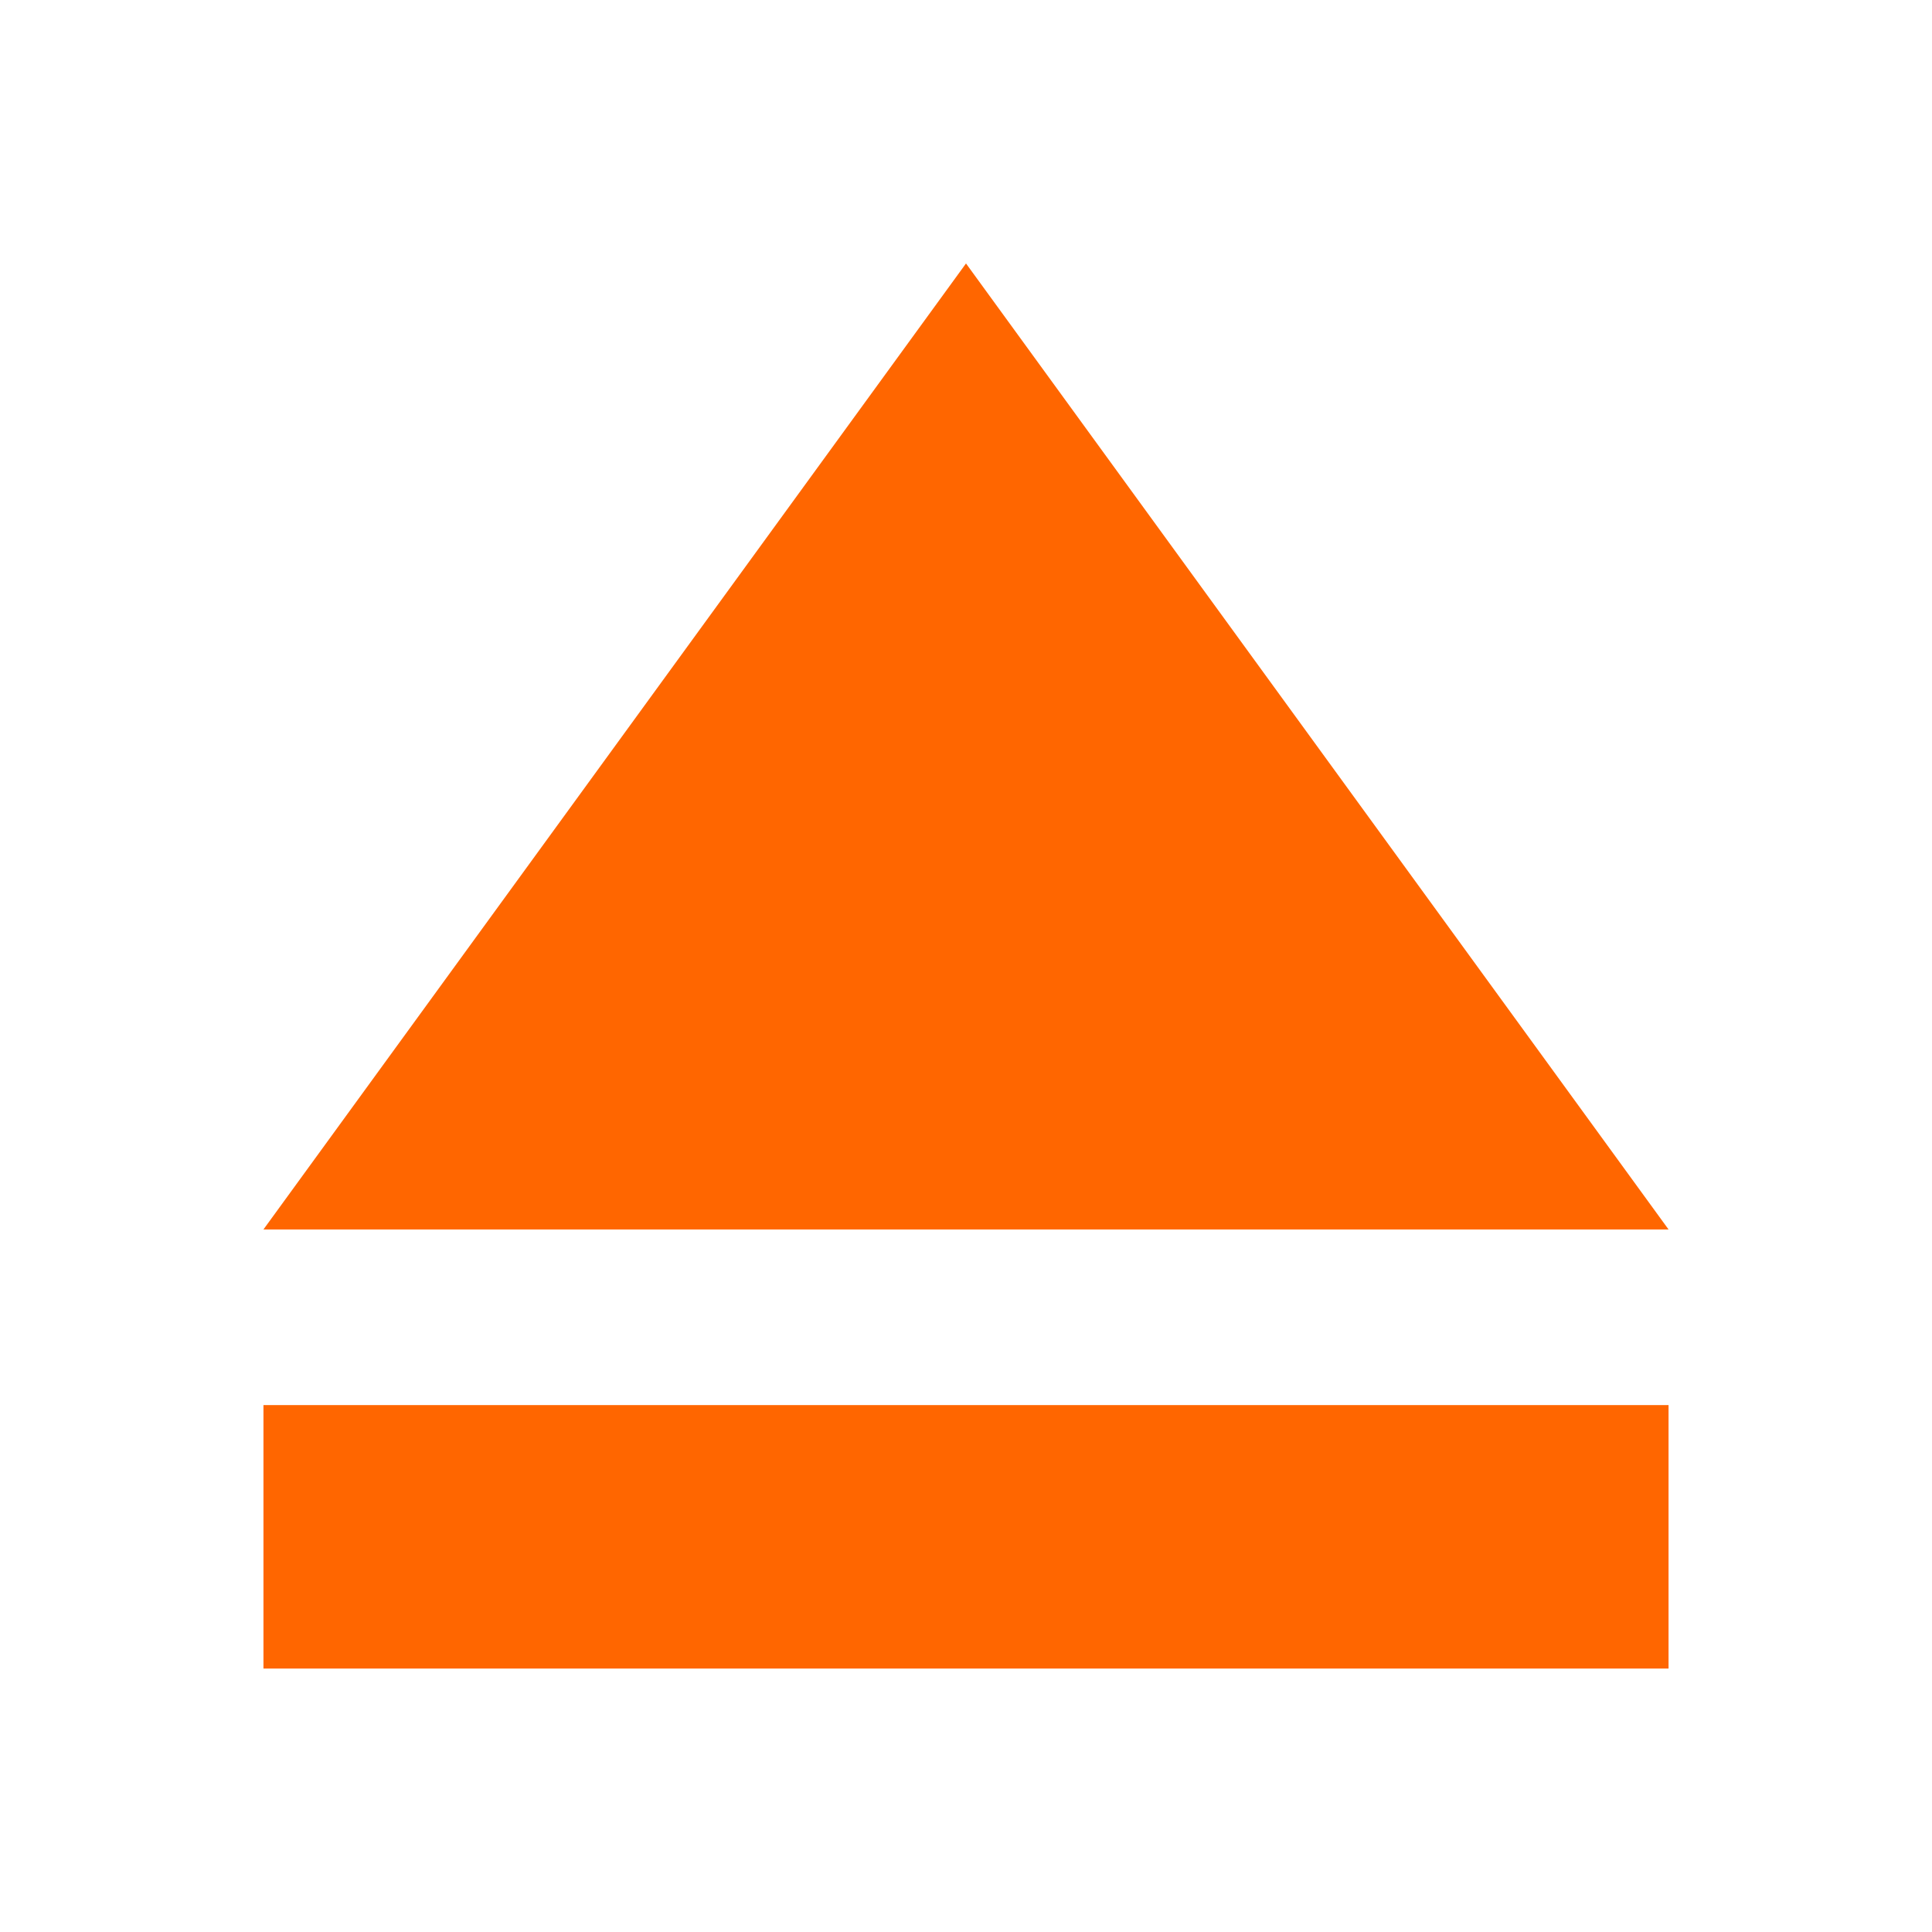 <svg xmlns="http://www.w3.org/2000/svg" viewBox="0 0 22 22">
    <style type="text/css" id="current-color-scheme">
        .ColorScheme-Text {
            color:#232629;
        }
    </style>
    <path d="m11 3-8 11h16z" class="ColorScheme-Text" fill="#ff6600"/>
    <path d="m3 16v3h16v-3z" class="ColorScheme-Text" fill="#ff6600"/>
</svg>
